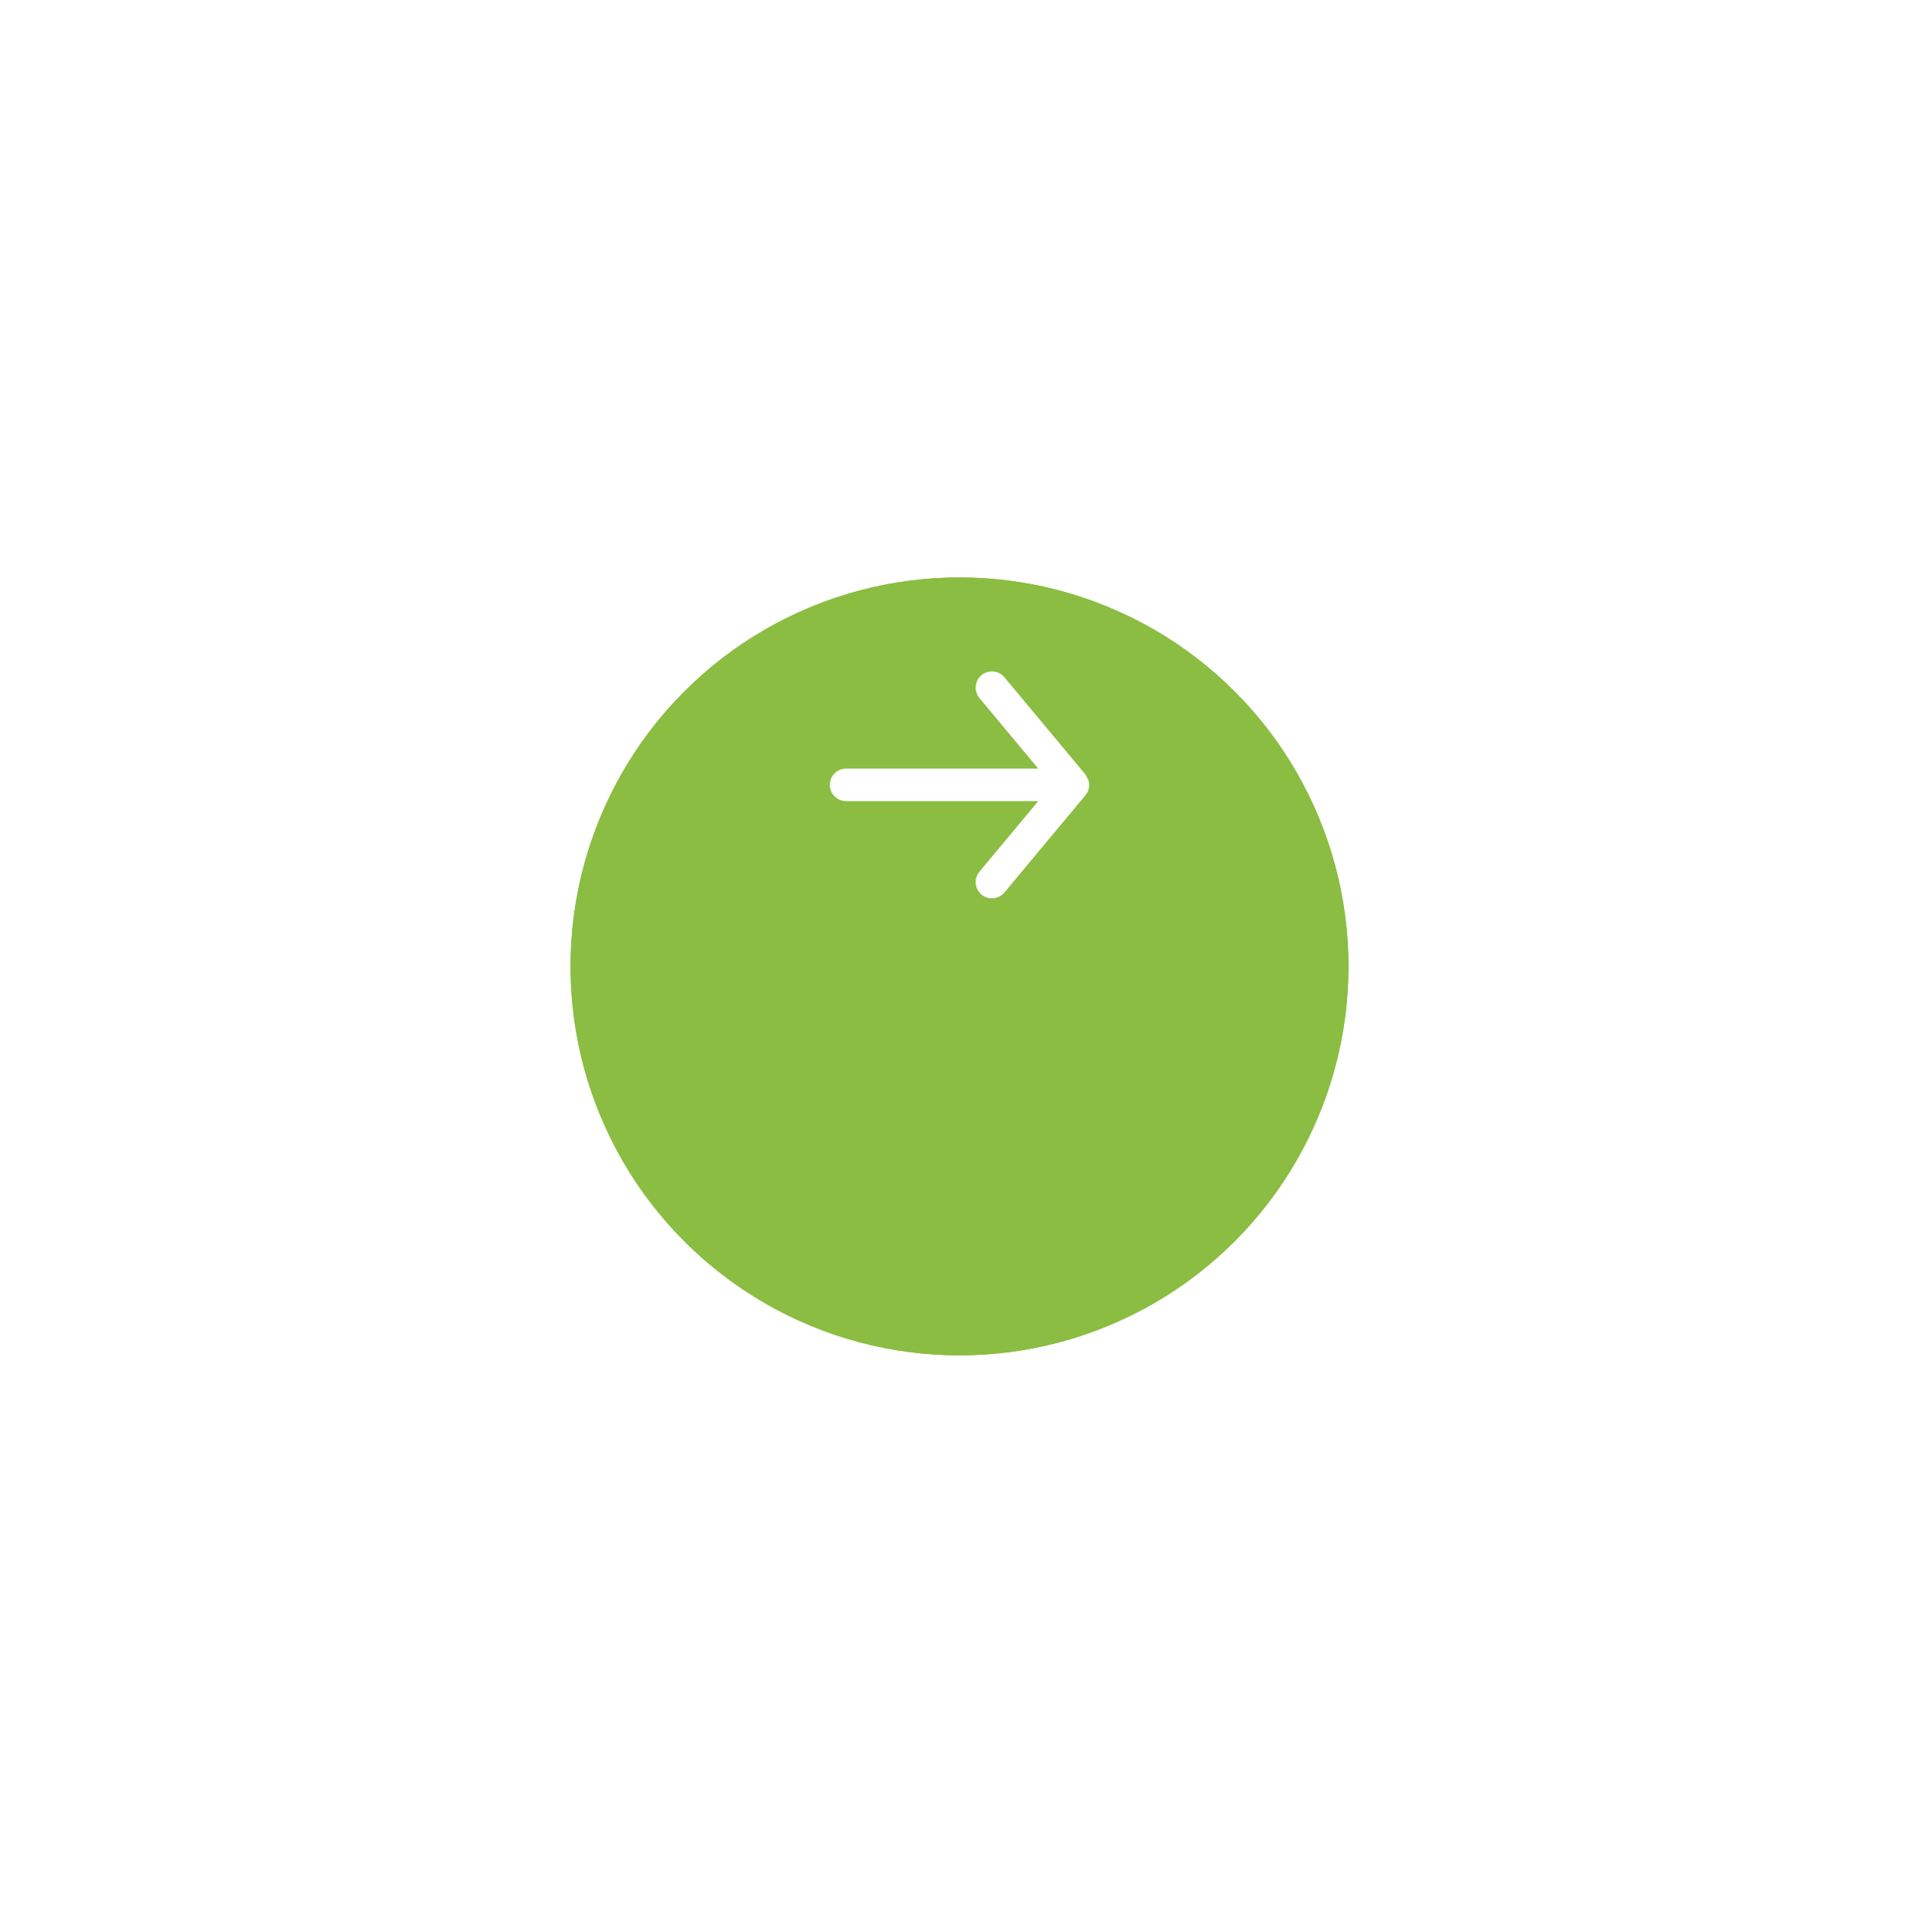 <svg width="148" height="149" viewBox="0 0 148 149" fill="none" xmlns="http://www.w3.org/2000/svg">
<g filter="url(#filter0_d)">
<circle cx="74" cy="60.534" r="30" fill="#8BBD43"/>
<circle cx="74" cy="60.534" r="29" stroke="#8BBD43" stroke-width="2"/>
</g>
<path d="M65.25 59.284H80.075L75.537 53.834C75.325 53.579 75.223 53.25 75.254 52.919C75.284 52.589 75.445 52.284 75.7 52.072C75.955 51.859 76.284 51.757 76.615 51.788C76.945 51.818 77.25 51.979 77.463 52.234L83.713 59.734C83.754 59.794 83.792 59.856 83.825 59.922C83.825 59.984 83.825 60.022 83.912 60.084C83.969 60.227 83.999 60.38 84 60.534C83.999 60.688 83.969 60.841 83.912 60.984C83.912 61.047 83.912 61.084 83.825 61.147C83.792 61.212 83.754 61.275 83.713 61.334L77.463 68.834C77.345 68.975 77.198 69.089 77.031 69.166C76.865 69.244 76.684 69.284 76.5 69.284C76.208 69.285 75.925 69.183 75.7 68.997C75.573 68.892 75.469 68.763 75.392 68.617C75.315 68.472 75.268 68.313 75.253 68.149C75.238 67.985 75.255 67.82 75.304 67.663C75.353 67.506 75.432 67.361 75.537 67.234L80.075 61.784H65.25C64.918 61.784 64.6 61.653 64.366 61.418C64.132 61.184 64 60.866 64 60.534C64 60.203 64.132 59.885 64.366 59.65C64.6 59.416 64.918 59.284 65.25 59.284Z" fill="white"/>
<defs>
<filter id="filter0_d" x="0" y="0.534" width="148" height="148" filterUnits="userSpaceOnUse" color-interpolation-filters="sRGB">
<feFlood flood-opacity="0" result="BackgroundImageFix"/>
<feColorMatrix in="SourceAlpha" type="matrix" values="0 0 0 0 0 0 0 0 0 0 0 0 0 0 0 0 0 0 127 0"/>
<feOffset dy="14"/>
<feGaussianBlur stdDeviation="22"/>
<feColorMatrix type="matrix" values="0 0 0 0 0.056 0 0 0 0 0.078 0 0 0 0 0.133 0 0 0 0.08 0"/>
<feBlend mode="normal" in2="BackgroundImageFix" result="effect1_dropShadow"/>
<feBlend mode="normal" in="SourceGraphic" in2="effect1_dropShadow" result="shape"/>
</filter>
</defs>
</svg>
